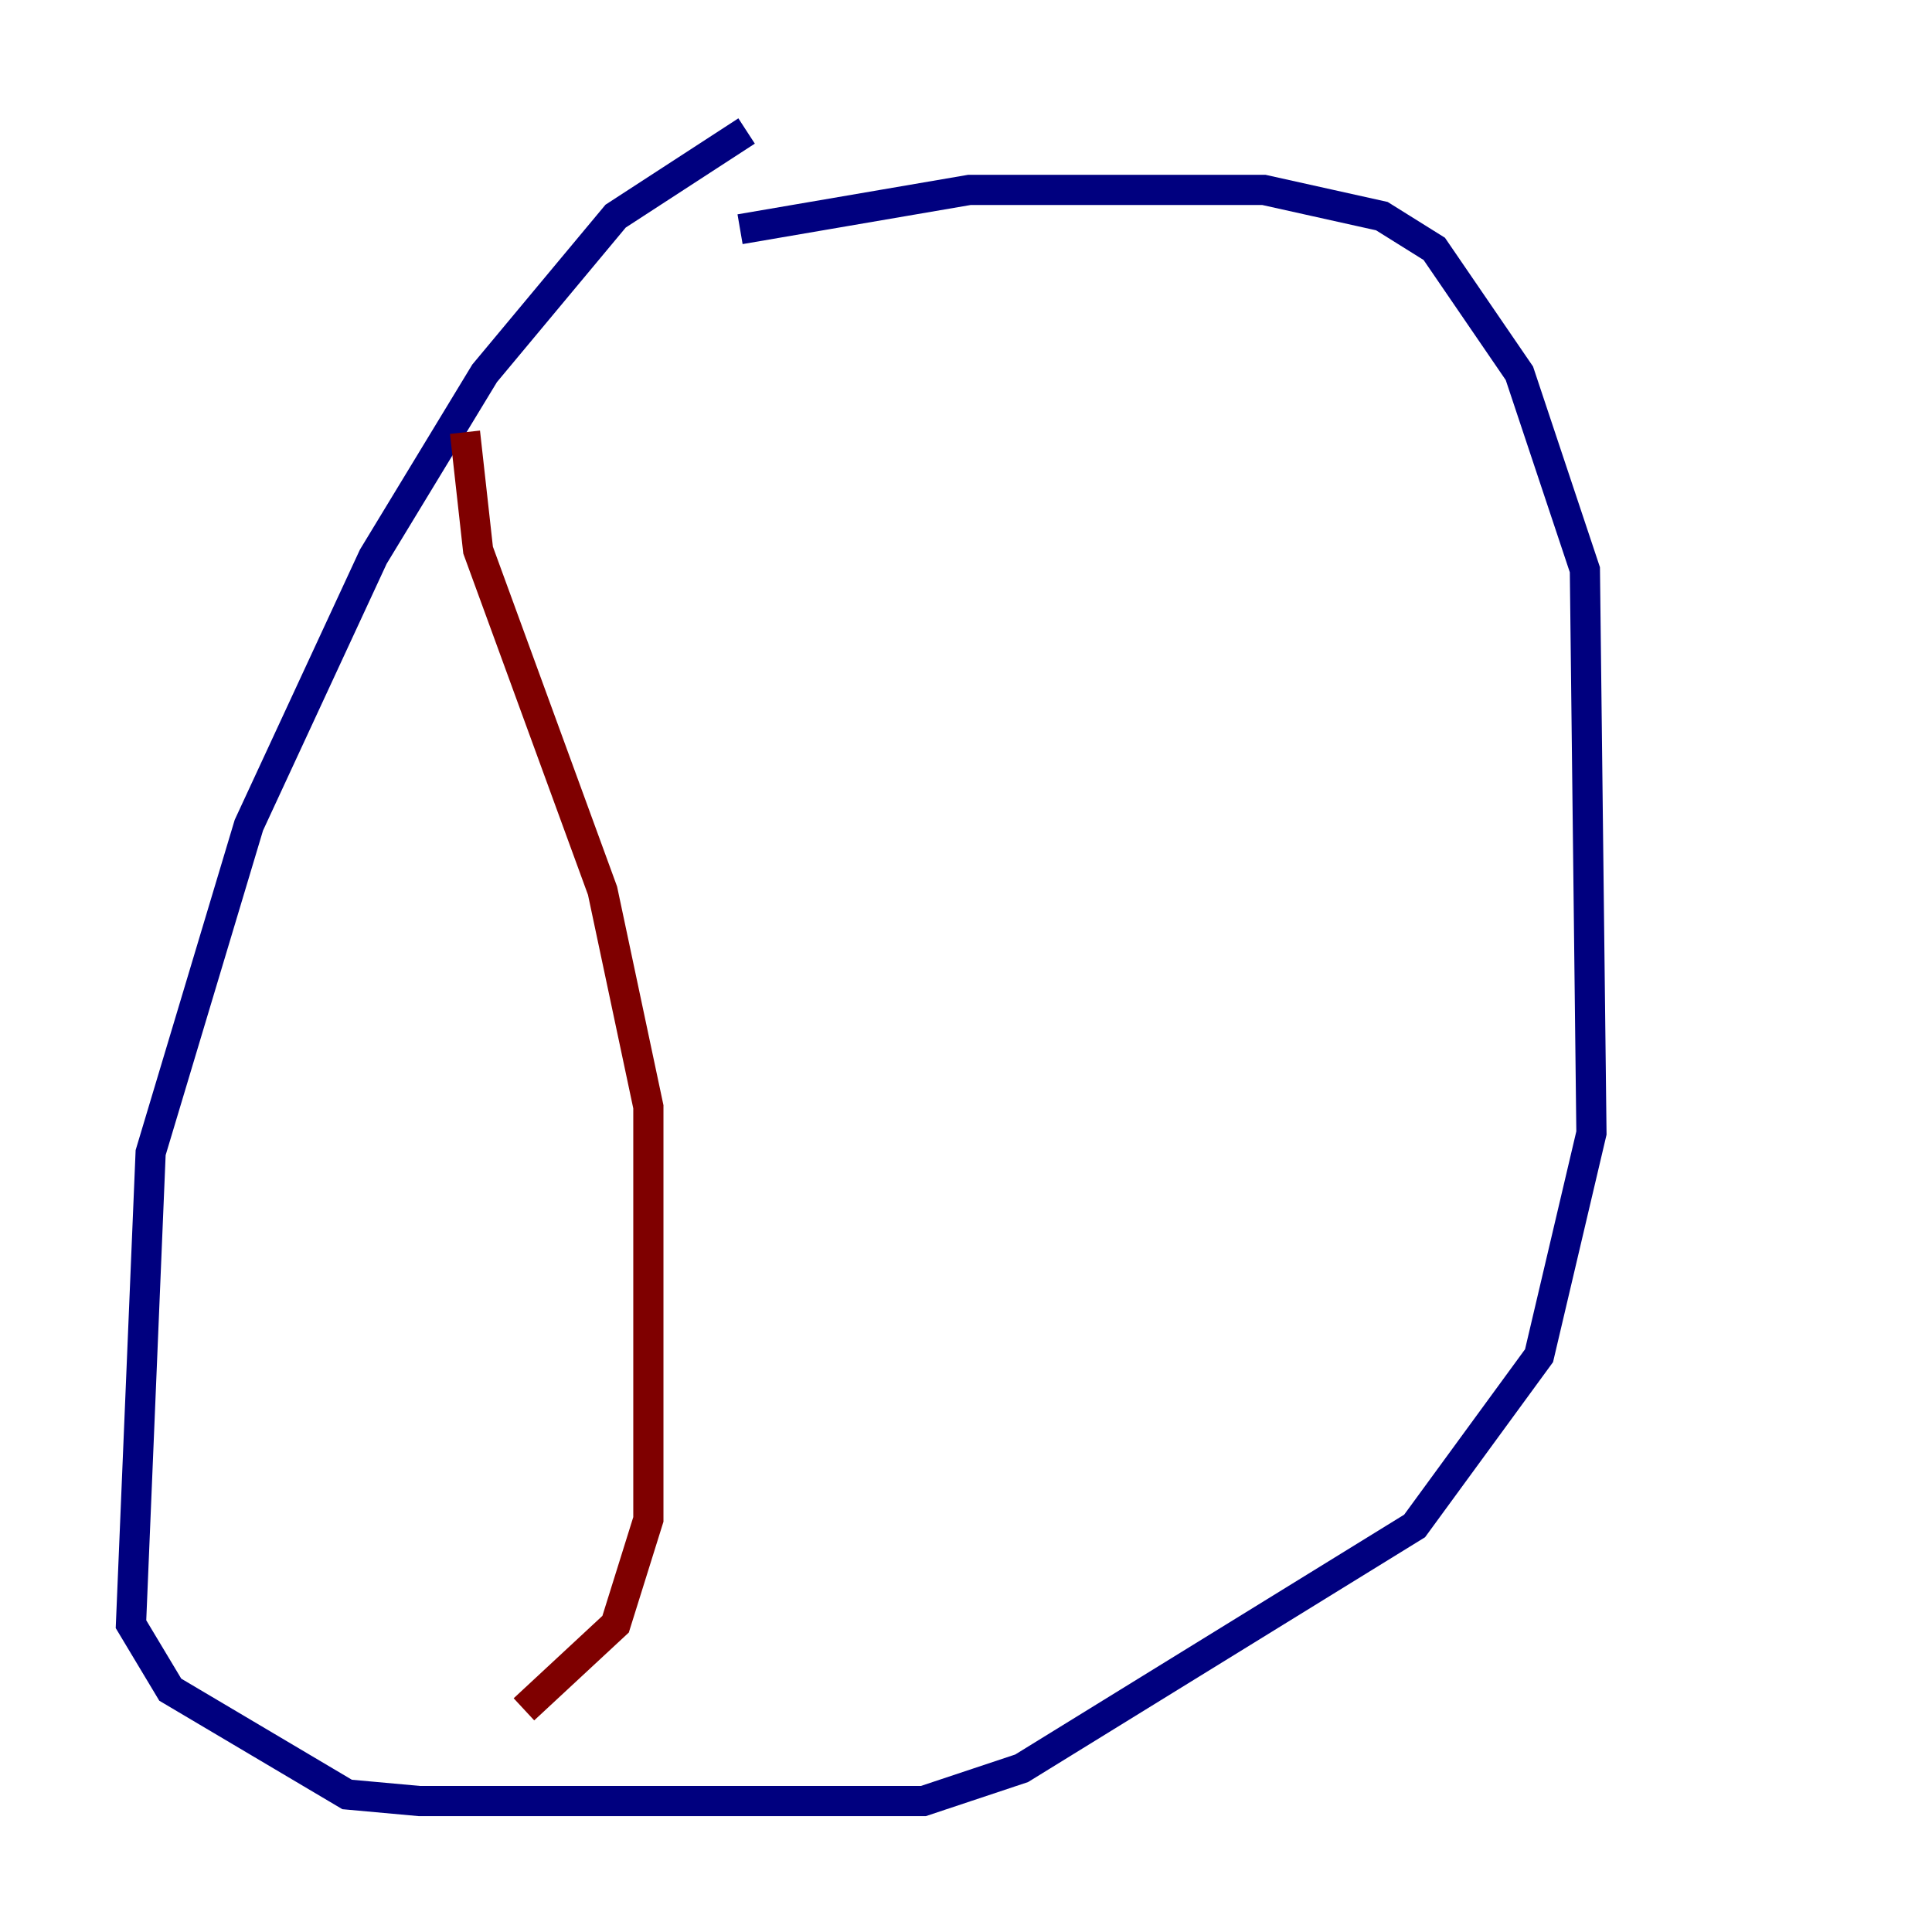 <?xml version="1.0" encoding="utf-8" ?>
<svg baseProfile="tiny" height="128" version="1.2" viewBox="0,0,128,128" width="128" xmlns="http://www.w3.org/2000/svg" xmlns:ev="http://www.w3.org/2001/xml-events" xmlns:xlink="http://www.w3.org/1999/xlink"><defs /><polyline fill="none" points="49.464,8.678 40.786,14.319 32.108,24.732 24.732,36.881 16.488,54.671 9.98,76.366 8.678,107.607 11.281,111.946 22.997,118.888 27.77,119.322 61.18,119.322 67.688,117.153 93.722,101.098 101.966,89.817 105.437,75.064 105.003,37.749 100.664,24.732 95.024,16.488 91.552,14.319 83.742,12.583 64.217,12.583 49.031,15.186" stroke="#00007f" stroke-width="2" /><polyline fill="none" points="30.807,28.637 31.675,36.447 39.919,59.01 42.956,73.329 42.956,100.664 40.786,107.607 34.712,113.248" stroke="#7f0000" stroke-width="2" /></svg>